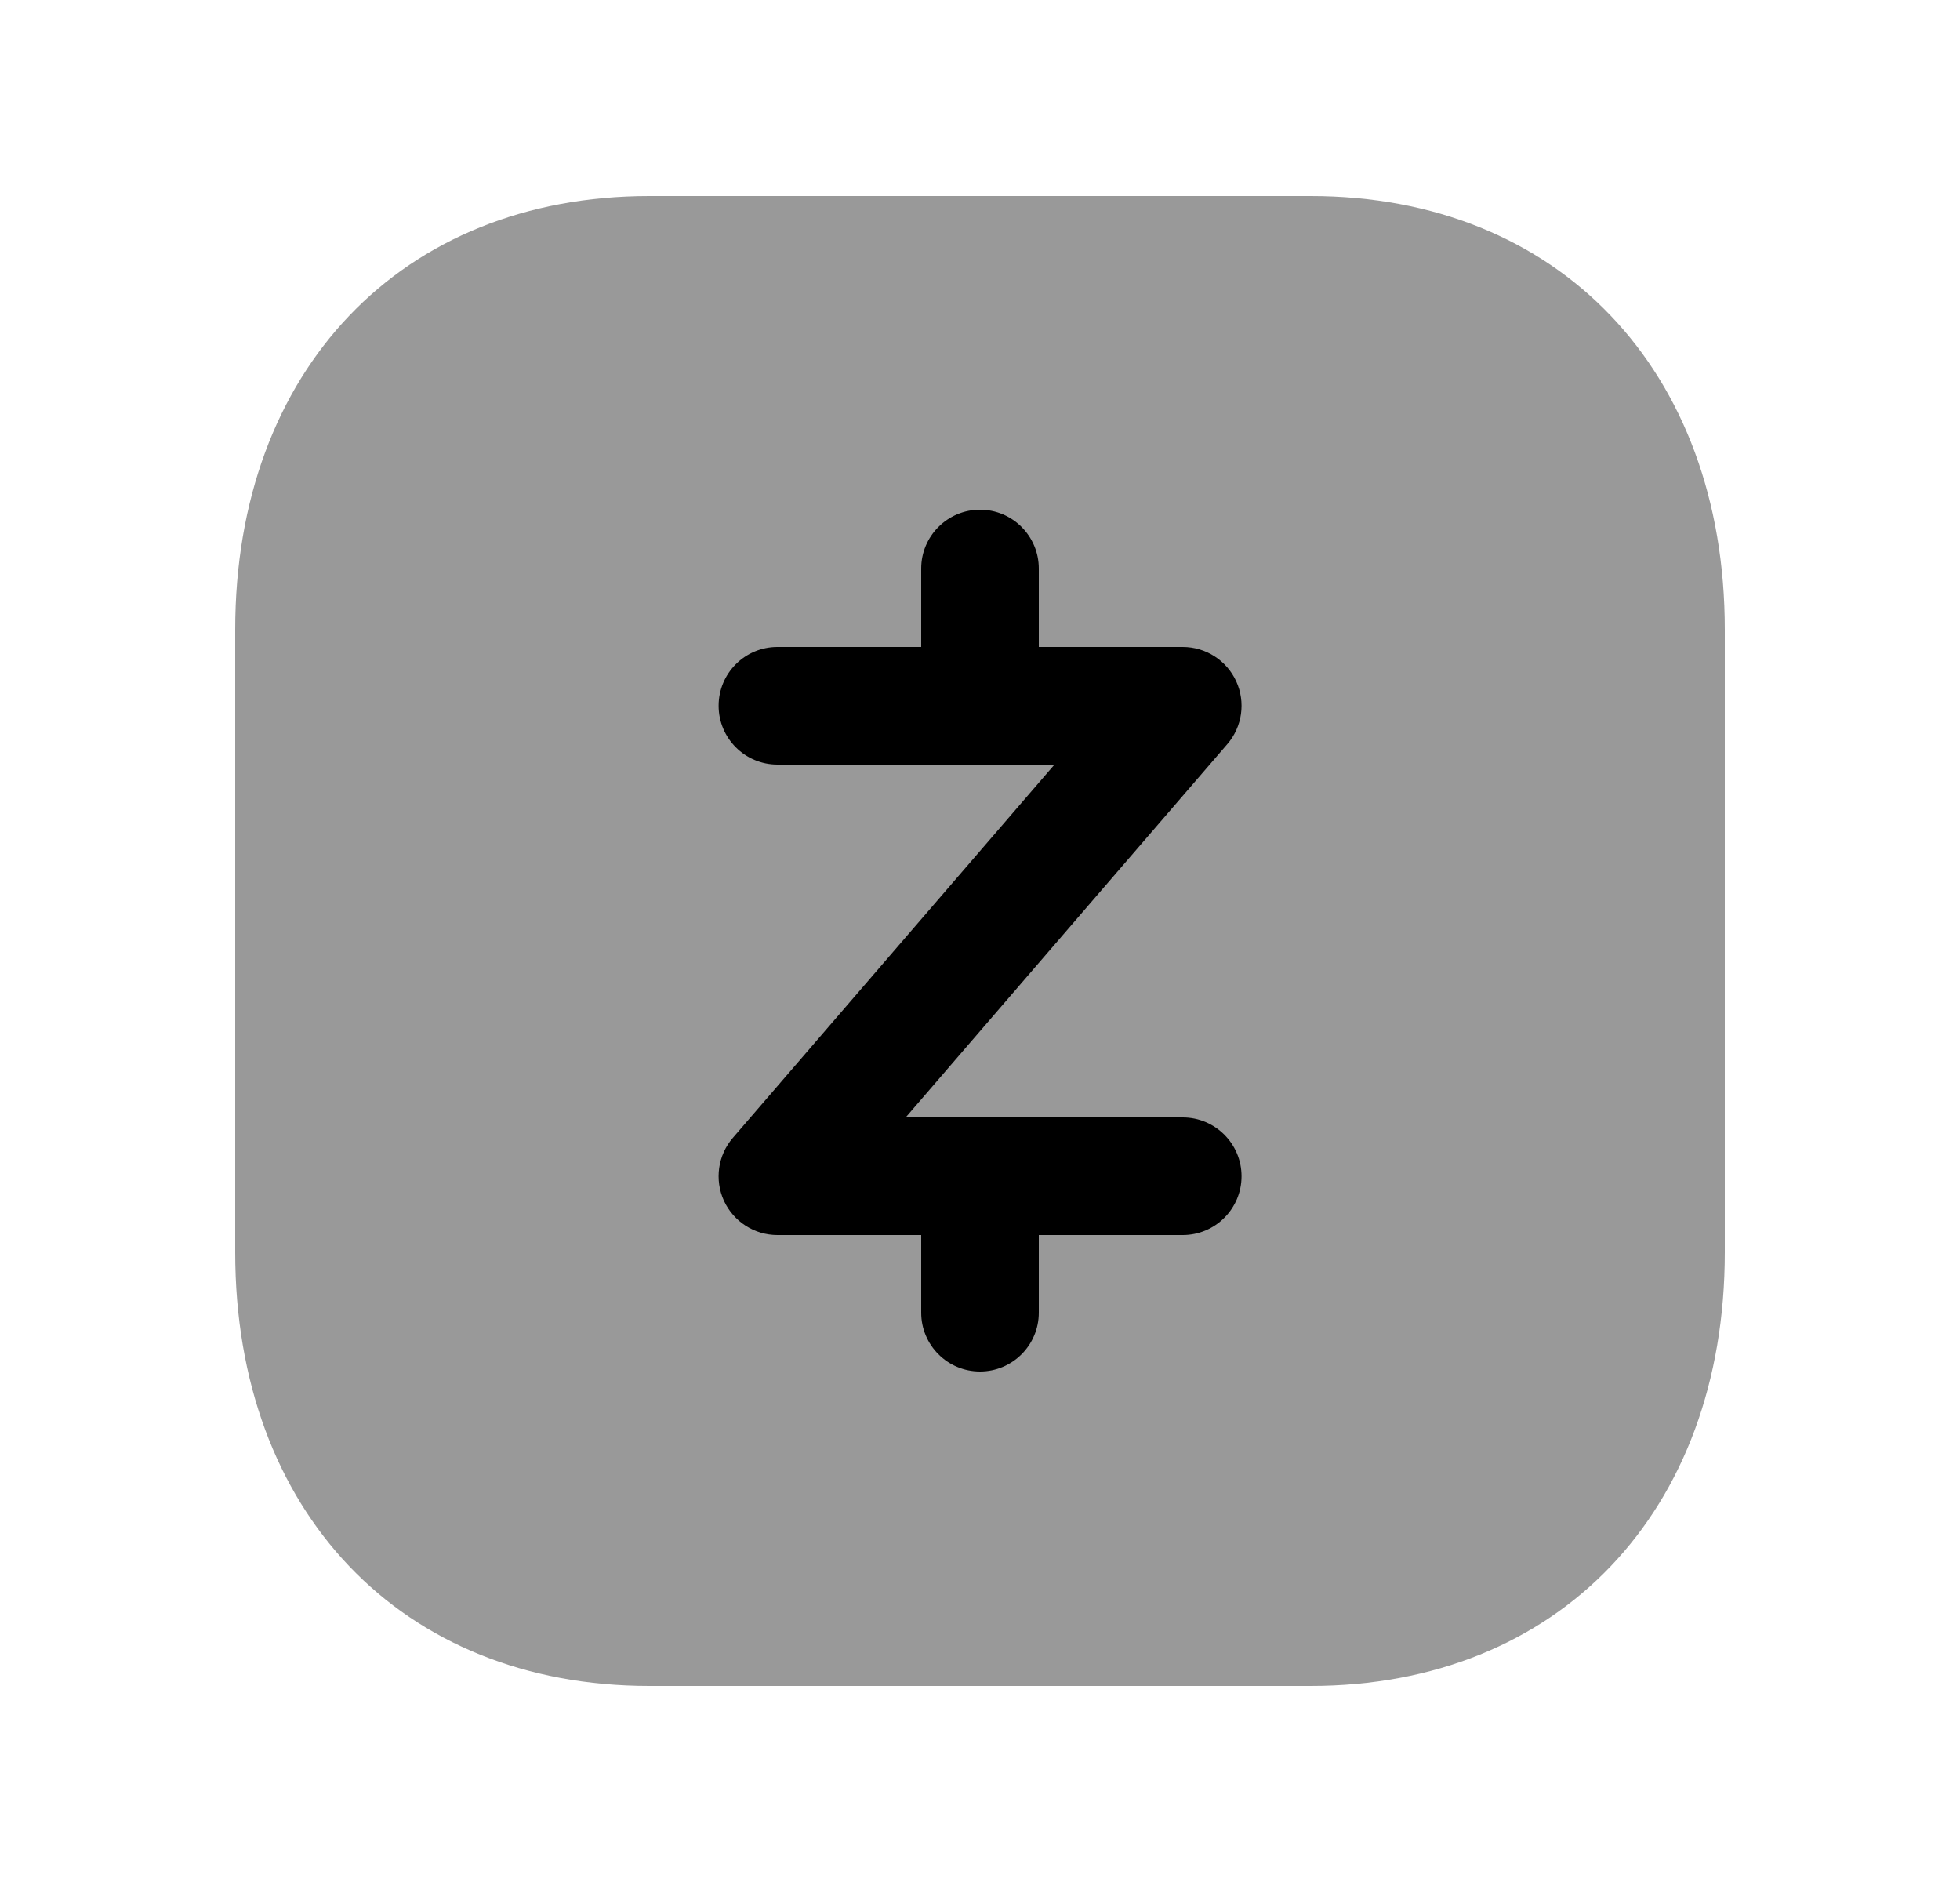 <svg width="25" height="24" viewBox="0 0 25 24" fill="none" xmlns="http://www.w3.org/2000/svg">
<path opacity="0.4" fill-rule="evenodd" clip-rule="evenodd" d="M16.717 2.5H8.282C5.123 2.5 3 4.722 3 8.03V15.97C3 19.277 5.123 21.5 8.282 21.5H16.716C19.877 21.5 22 19.277 22 15.97V8.03C22 4.722 19.877 2.5 16.717 2.5Z" fill="black"/>
<path d="M13.25 15.75H15.086C15.5 15.75 15.836 15.414 15.836 15C15.836 14.586 15.5 14.25 15.086 14.25H11.552L15.654 9.49C15.846 9.268 15.89 8.954 15.768 8.688C15.646 8.421 15.379 8.25 15.086 8.25H13.25V7.25C13.25 6.836 12.914 6.5 12.5 6.5C12.086 6.5 11.75 6.836 11.75 7.25V8.25H9.916C9.502 8.25 9.166 8.586 9.166 9C9.166 9.414 9.502 9.75 9.916 9.75H13.45L9.348 14.51C9.156 14.732 9.112 15.046 9.234 15.313C9.357 15.579 9.623 15.75 9.916 15.75H11.75V16.74C11.75 17.154 12.086 17.49 12.5 17.49C12.914 17.49 13.25 17.154 13.25 16.74V15.75Z" fill="black"/>
</svg>